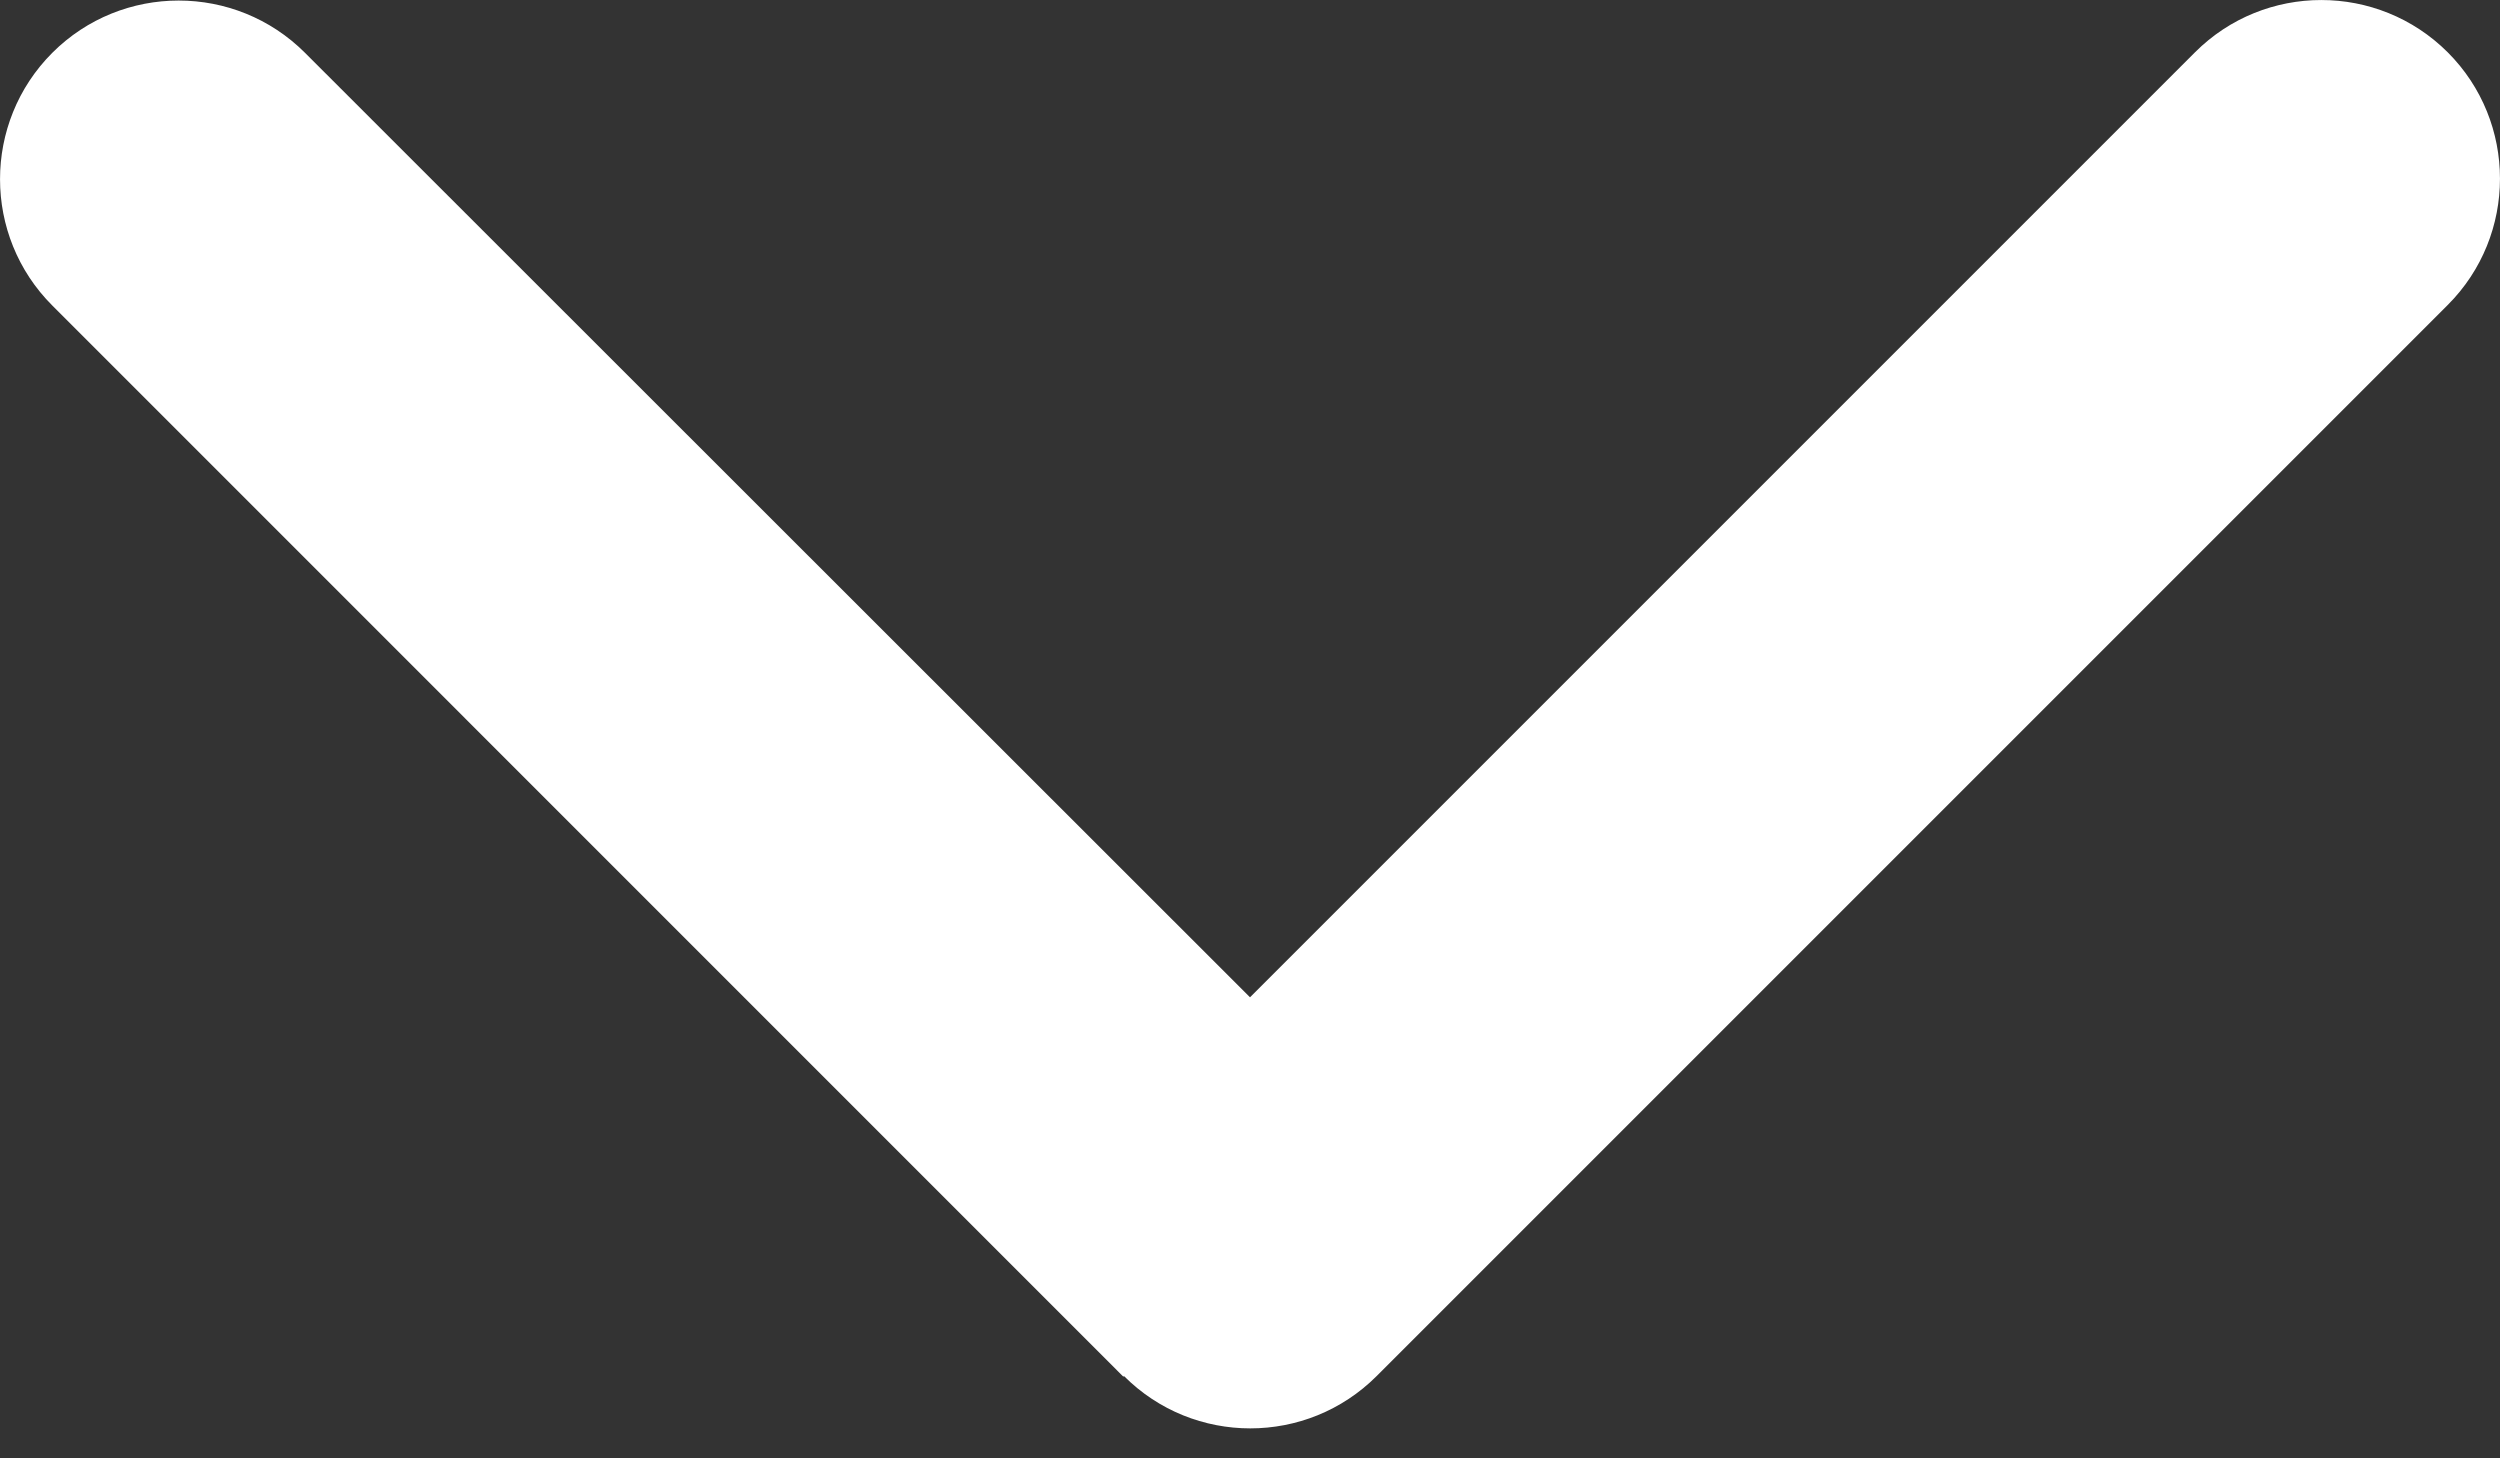 <svg 
          width="24" height="14" viewBox="0 0 24 14" fill="none" xmlns="http://www.w3.org/2000/svg">
            <rect x="0" y="0" width="24" height="14" fill="#333333" stroke="none"/>
            <path
              d="M10.79 13.21C11.459 13.88 12.546 13.88 13.216 13.21L23.498 2.928C24.167 2.259 24.167 1.171 23.498 0.502C22.828 -0.167 21.741 -0.167 21.072 0.502L12 9.574L2.928 0.507C2.259 -0.162 1.171 -0.162 0.502 0.507C-0.167 1.177 -0.167 2.264 0.502 2.933L10.784 13.216L10.79 13.21Z"
              fill="white"
            />
          </svg>